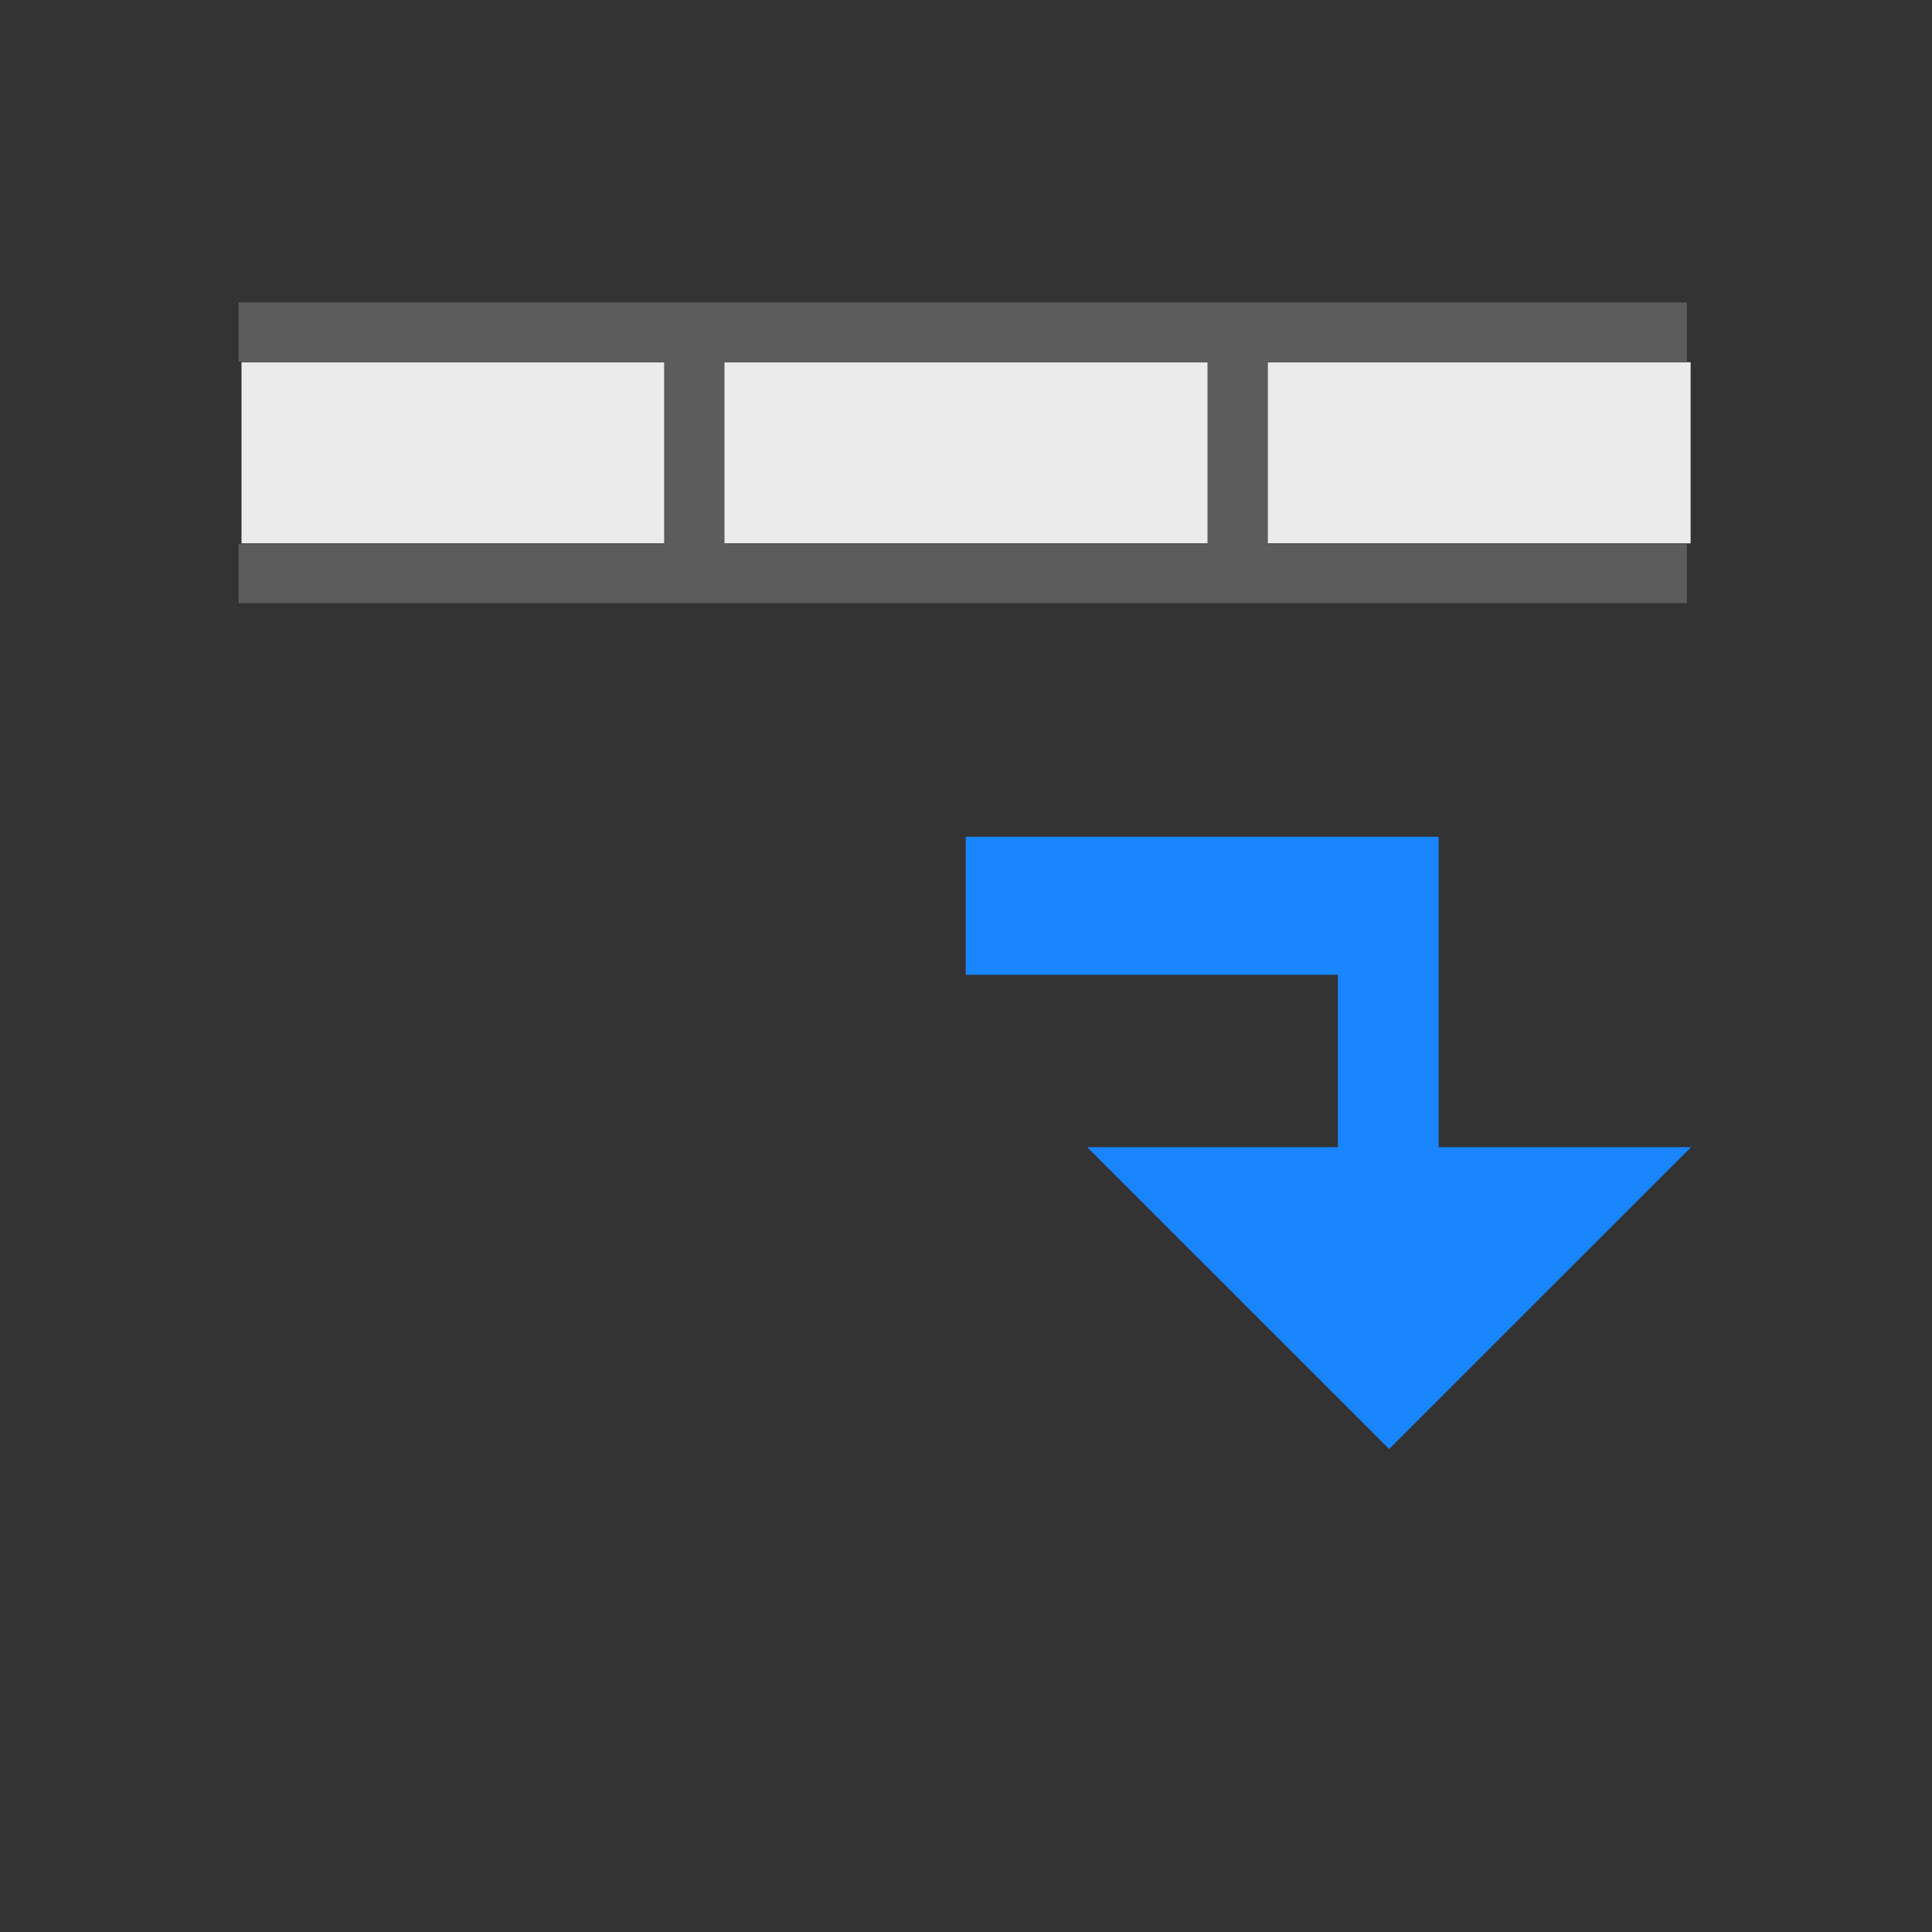 <?xml version="1.0" encoding="UTF-8" standalone="no"?>
<!DOCTYPE svg PUBLIC "-//W3C//DTD SVG 1.1//EN" "http://www.w3.org/Graphics/SVG/1.1/DTD/svg11.dtd">
<svg width="100%" height="100%" viewBox="0 0 32 32" version="1.1" xmlns="http://www.w3.org/2000/svg" xmlns:xlink="http://www.w3.org/1999/xlink" xml:space="preserve" xmlns:serif="http://www.serif.com/" style="fill-rule:evenodd;clip-rule:evenodd;">
    <rect x="0" y="0" width="32" height="32" fill="#333333" stroke="none"/>
    <g transform="matrix(1,0,0,1,-96,-74)">
        <g id="InsertLoop_24" transform="matrix(1,0,0,1,96,74)">
            <rect x="0" y="0" width="32" height="32" style="fill:none;"/>
            <g id="insert_l">
                <g id="path3801" transform="matrix(1.429,0,0,1.25,-4.857,6.5)">
                    <path d="M16,10L23,10L19.5,14L16,10Z" style="fill:rgb(25,133,255);fill-rule:nonzero;"/>
                </g>
                <g id="path3799" transform="matrix(0.933,0,0,1.277,4.8,5.425)">
                    <path d="M12,7.5L19.5,7.5L19.5,11" style="fill:none;fill-rule:nonzero;stroke:rgb(25,133,255);stroke-width:1.79px;"/>
                </g>
            </g>
            <g id="rect3784" transform="matrix(1.091,0,0,1,2.909,4)">
                <rect x="1" y="2" width="22" height="3" style="fill:rgb(235,235,235);"/>
            </g>
            <g transform="matrix(1.043,0,0,1,-100.87,-71.5)">
                <path d="M100.5,77L123.5,77" style="fill:none;stroke:rgb(92,92,92);stroke-width:0.98px;stroke-miterlimit:2;"/>
            </g>
            <g transform="matrix(1.043,0,0,1,-100.87,-67.5)">
                <path d="M100.5,77L123.5,77" style="fill:none;stroke:rgb(92,92,92);stroke-width:0.98px;stroke-miterlimit:2;"/>
            </g>
            <g transform="matrix(1,0,0,1,-89.5,-74)">
                <path d="M101,79.5L101,83.5" style="fill:none;stroke:rgb(92,92,92);stroke-width:1px;stroke-miterlimit:2;"/>
            </g>
            <g transform="matrix(1,0,0,1,-80.5,-74)">
                <path d="M101,79.5L101,83.5" style="fill:none;stroke:rgb(92,92,92);stroke-width:1px;stroke-miterlimit:2;"/>
            </g>
        </g>
    </g>
</svg>
